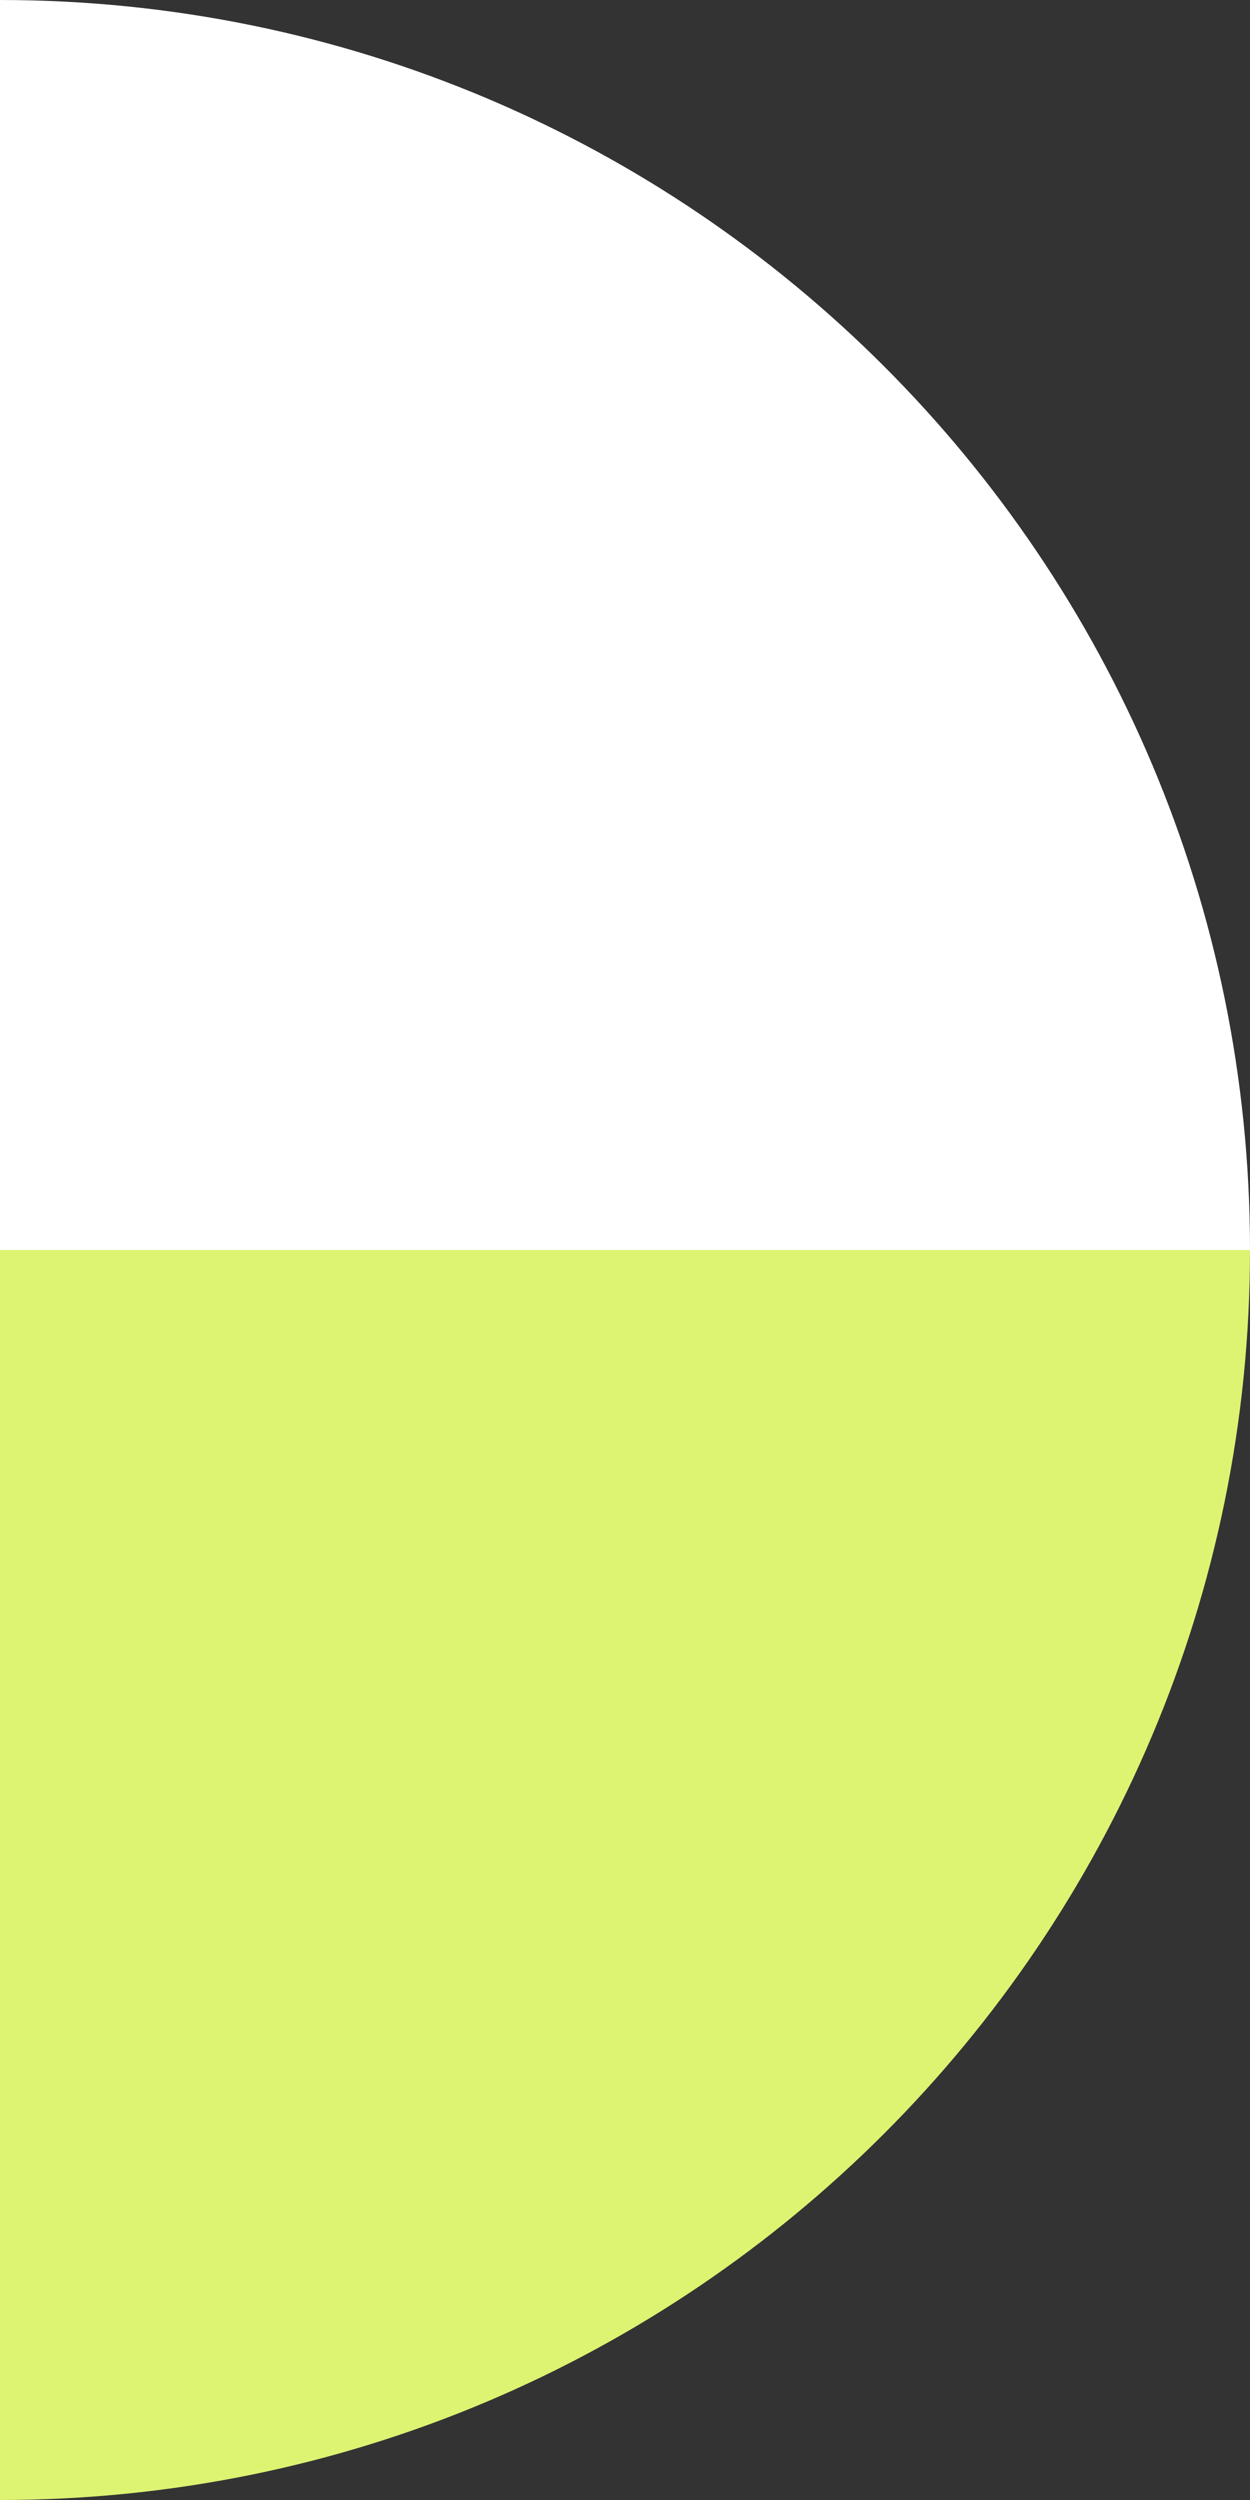 <svg xmlns="http://www.w3.org/2000/svg" width="25" height="50" viewBox="0 0 25 50" fill="none">
  <rect x="0" y="0" width="25" height="50" fill="#333333" stroke="none"/>
  <path d="M0 25V50C13.829 50 25 38.784 25 25H0Z" fill="#DDF472"/>
  <path d="M25 25H0V0C13.829 0 25 11.216 25 25Z" fill="white"/>
</svg>